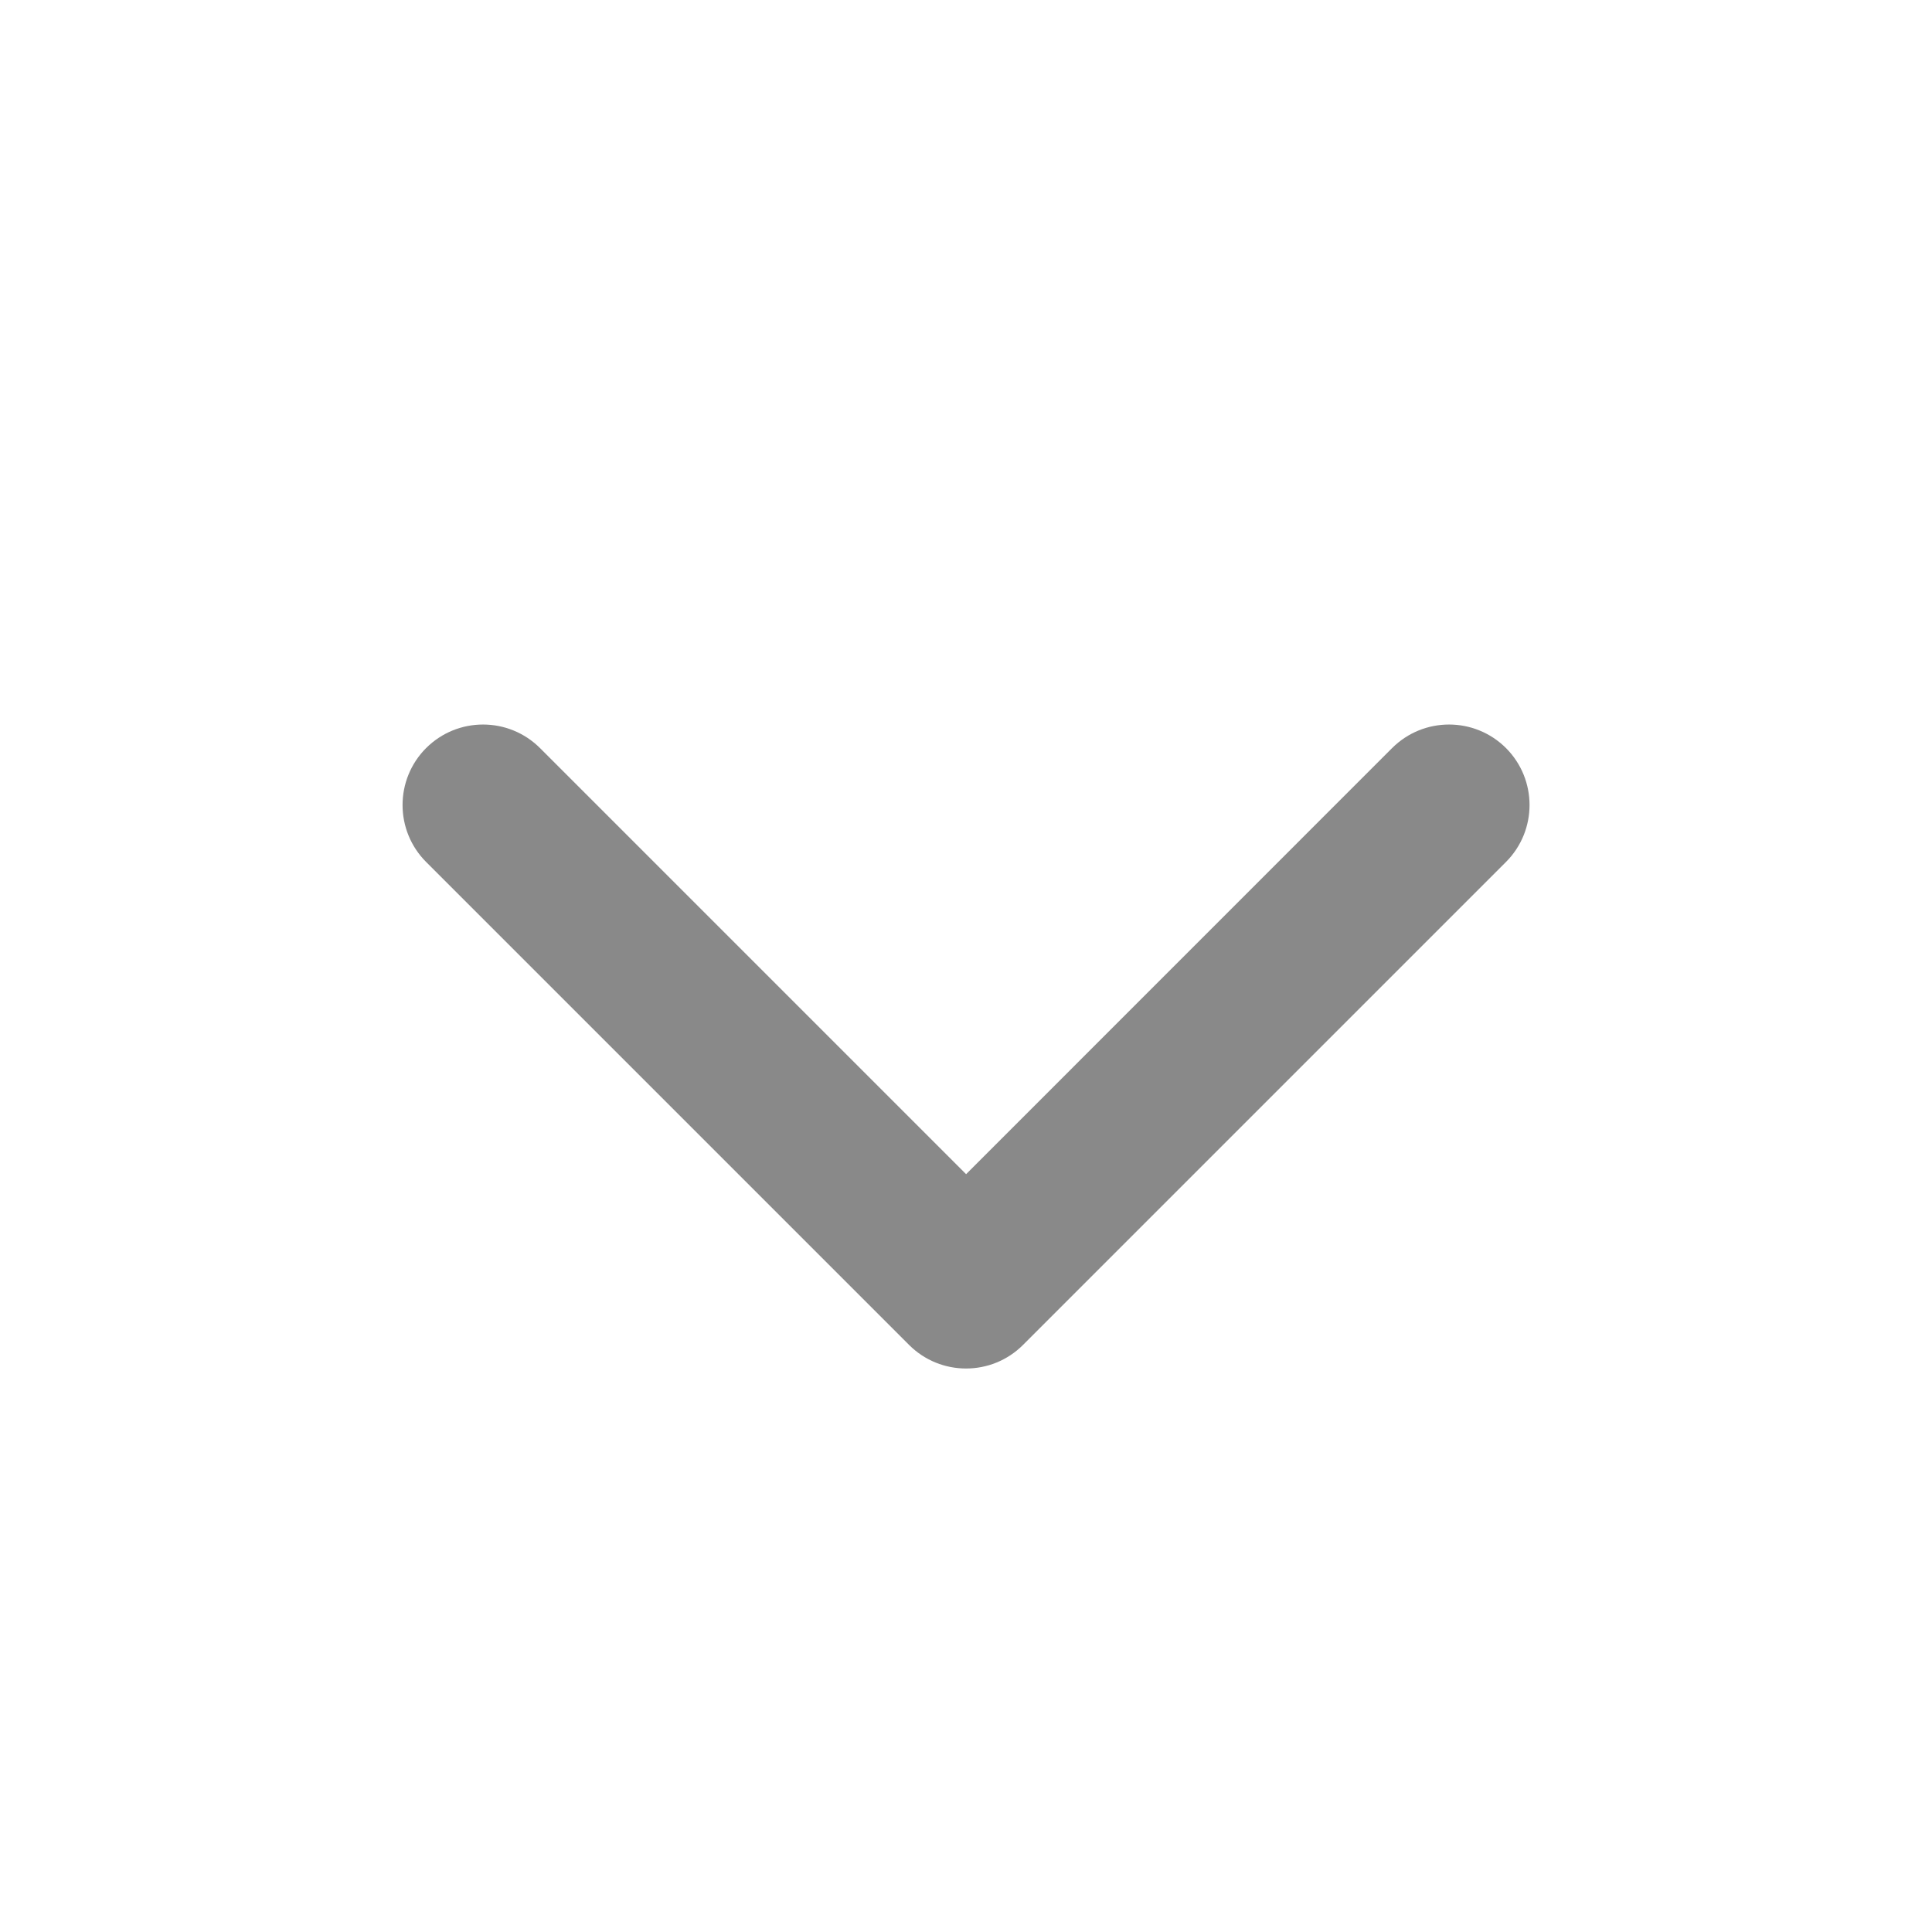 <svg width="20" height="20" viewBox="0 0 20 20" fill="none" xmlns="http://www.w3.org/2000/svg">
<path fill-rule="evenodd" clip-rule="evenodd" d="M14.411 7.744C14.737 7.419 15.264 7.419 15.59 7.744C15.915 8.07 15.915 8.597 15.59 8.923L10.59 13.923C10.264 14.248 9.737 14.248 9.411 13.923L4.411 8.923C4.086 8.597 4.086 8.07 4.411 7.744C4.737 7.419 5.264 7.419 5.59 7.744L10.001 12.155L14.411 7.744Z" fill="#898989"/>
</svg>
